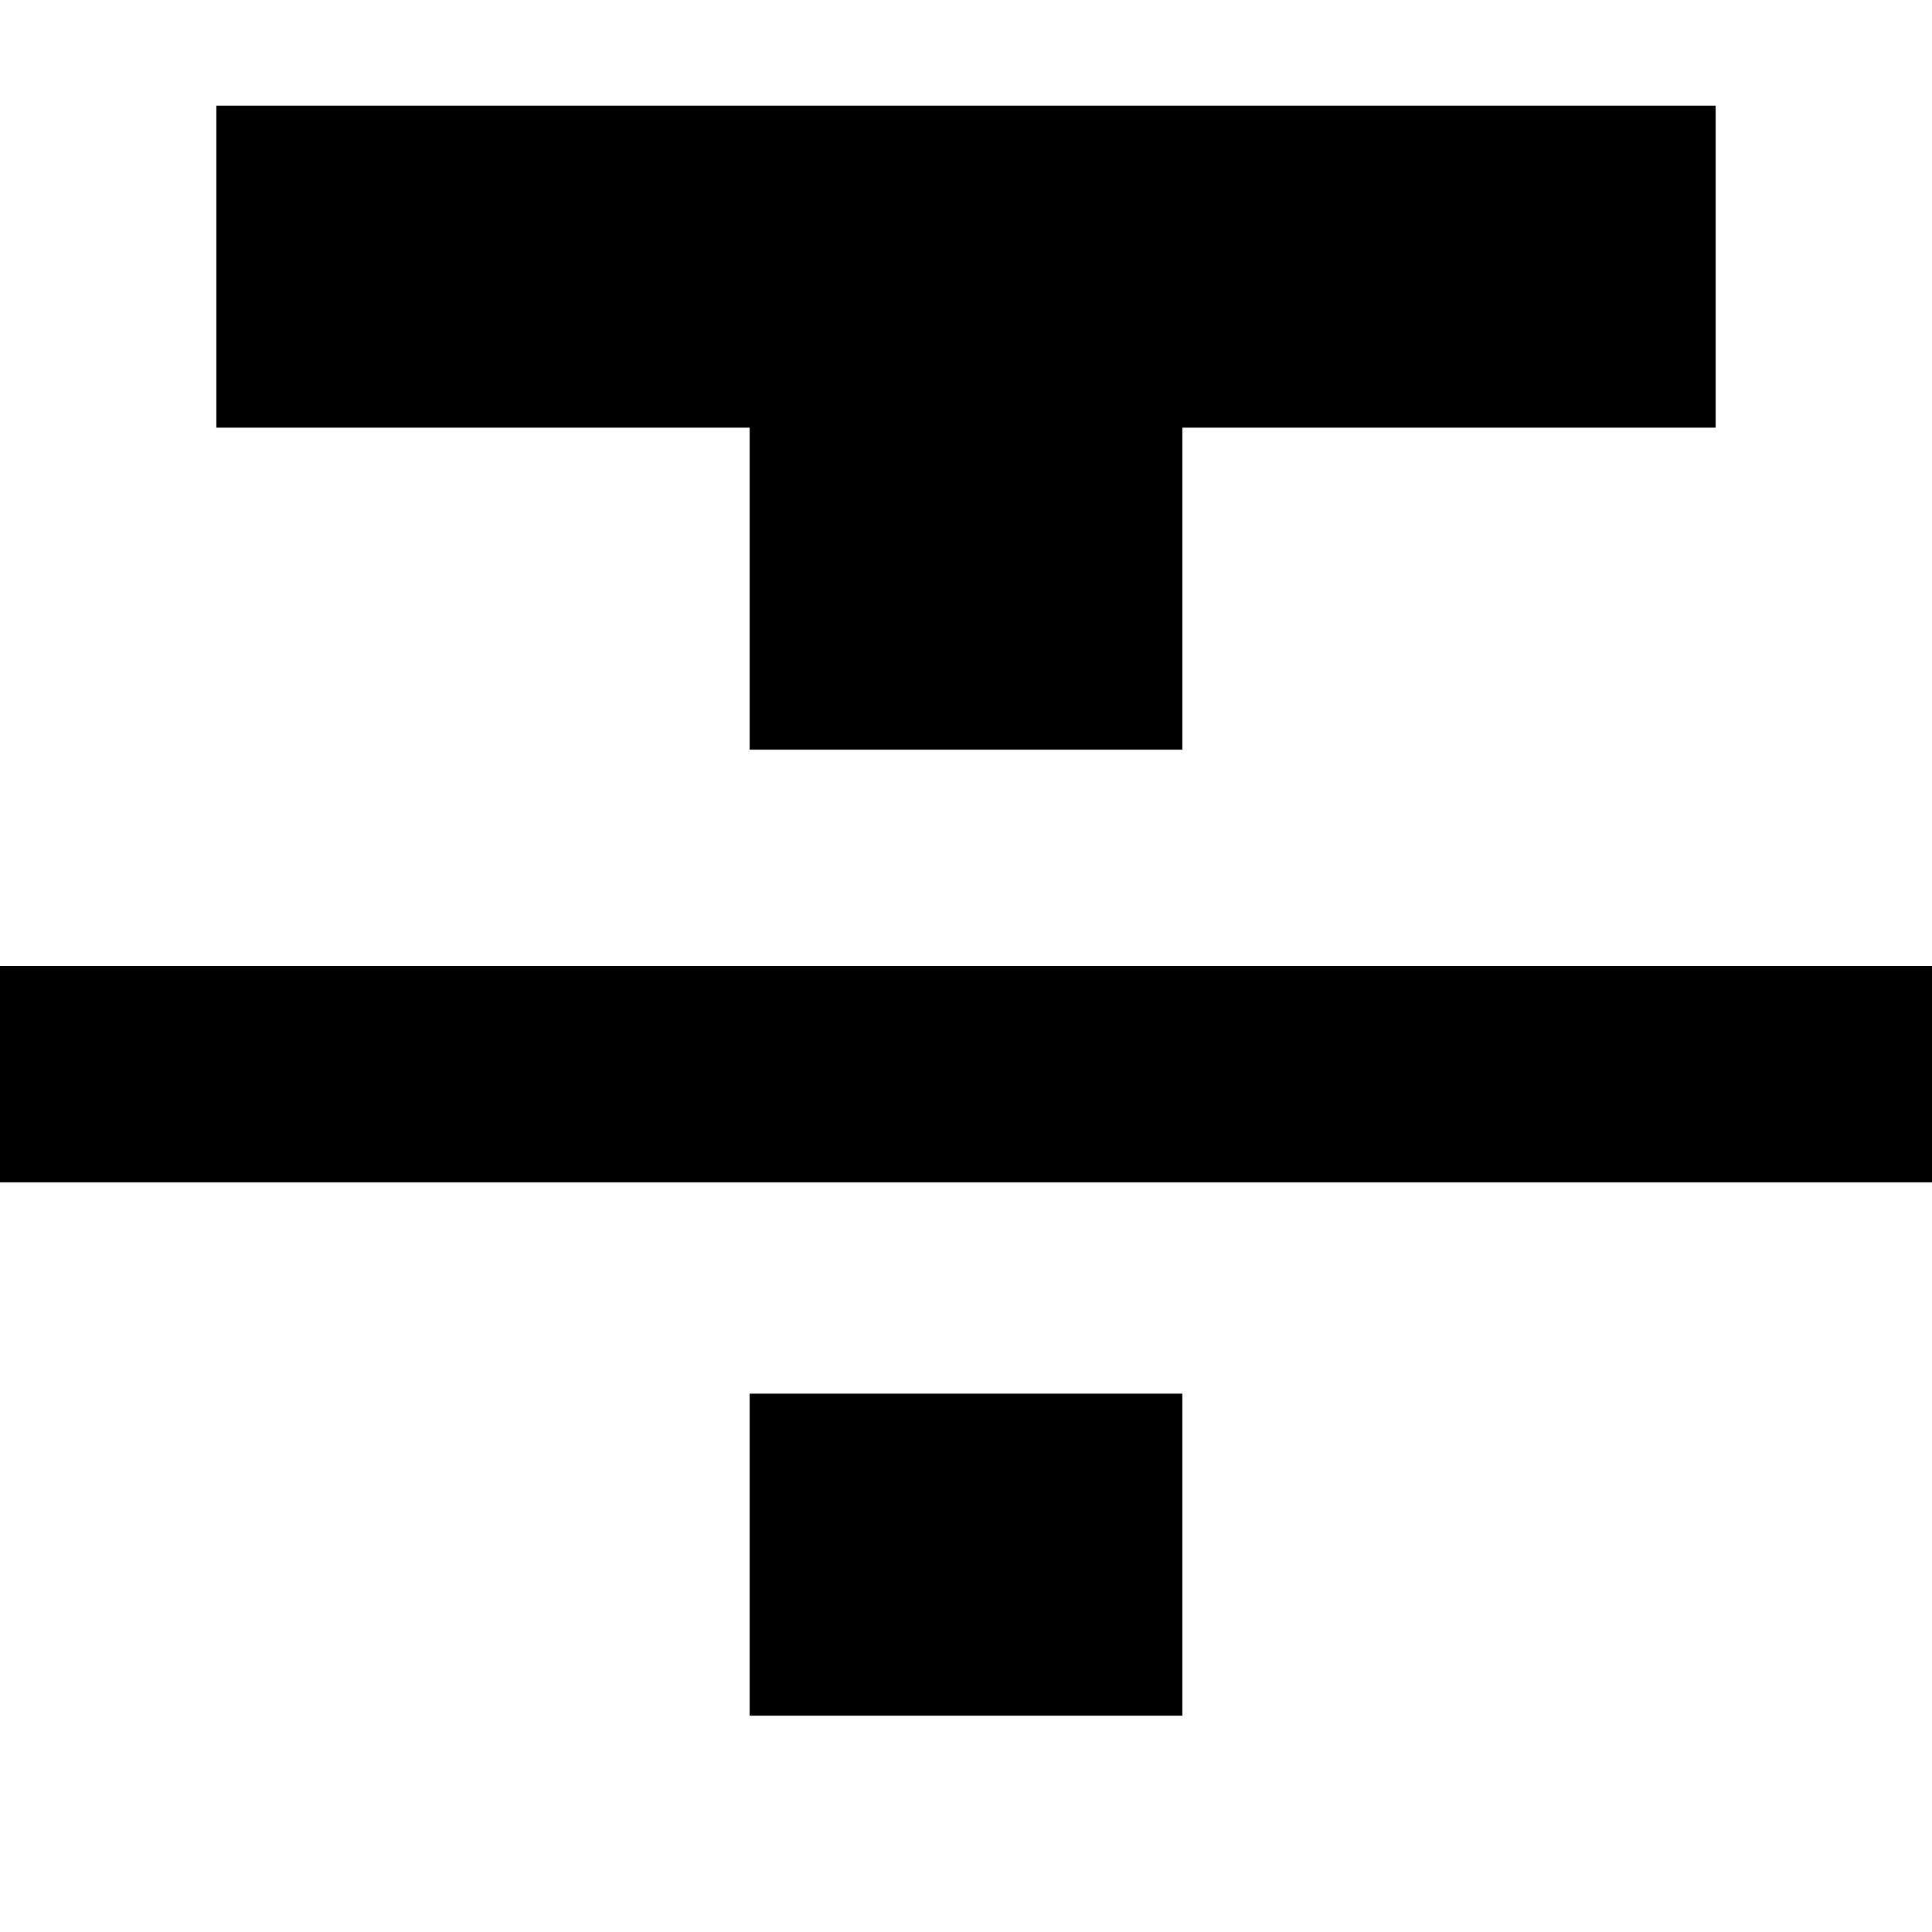 <svg xmlns="http://www.w3.org/2000/svg" xmlns:xlink="http://www.w3.org/1999/xlink" width="384" height="384" viewBox="0 0 384 384"><path fill="currentColor" d="M149 341v-64h86v64zM43 21h298v64H235v64h-86V85H43zM0 235v-43h384v43z"/></svg>
